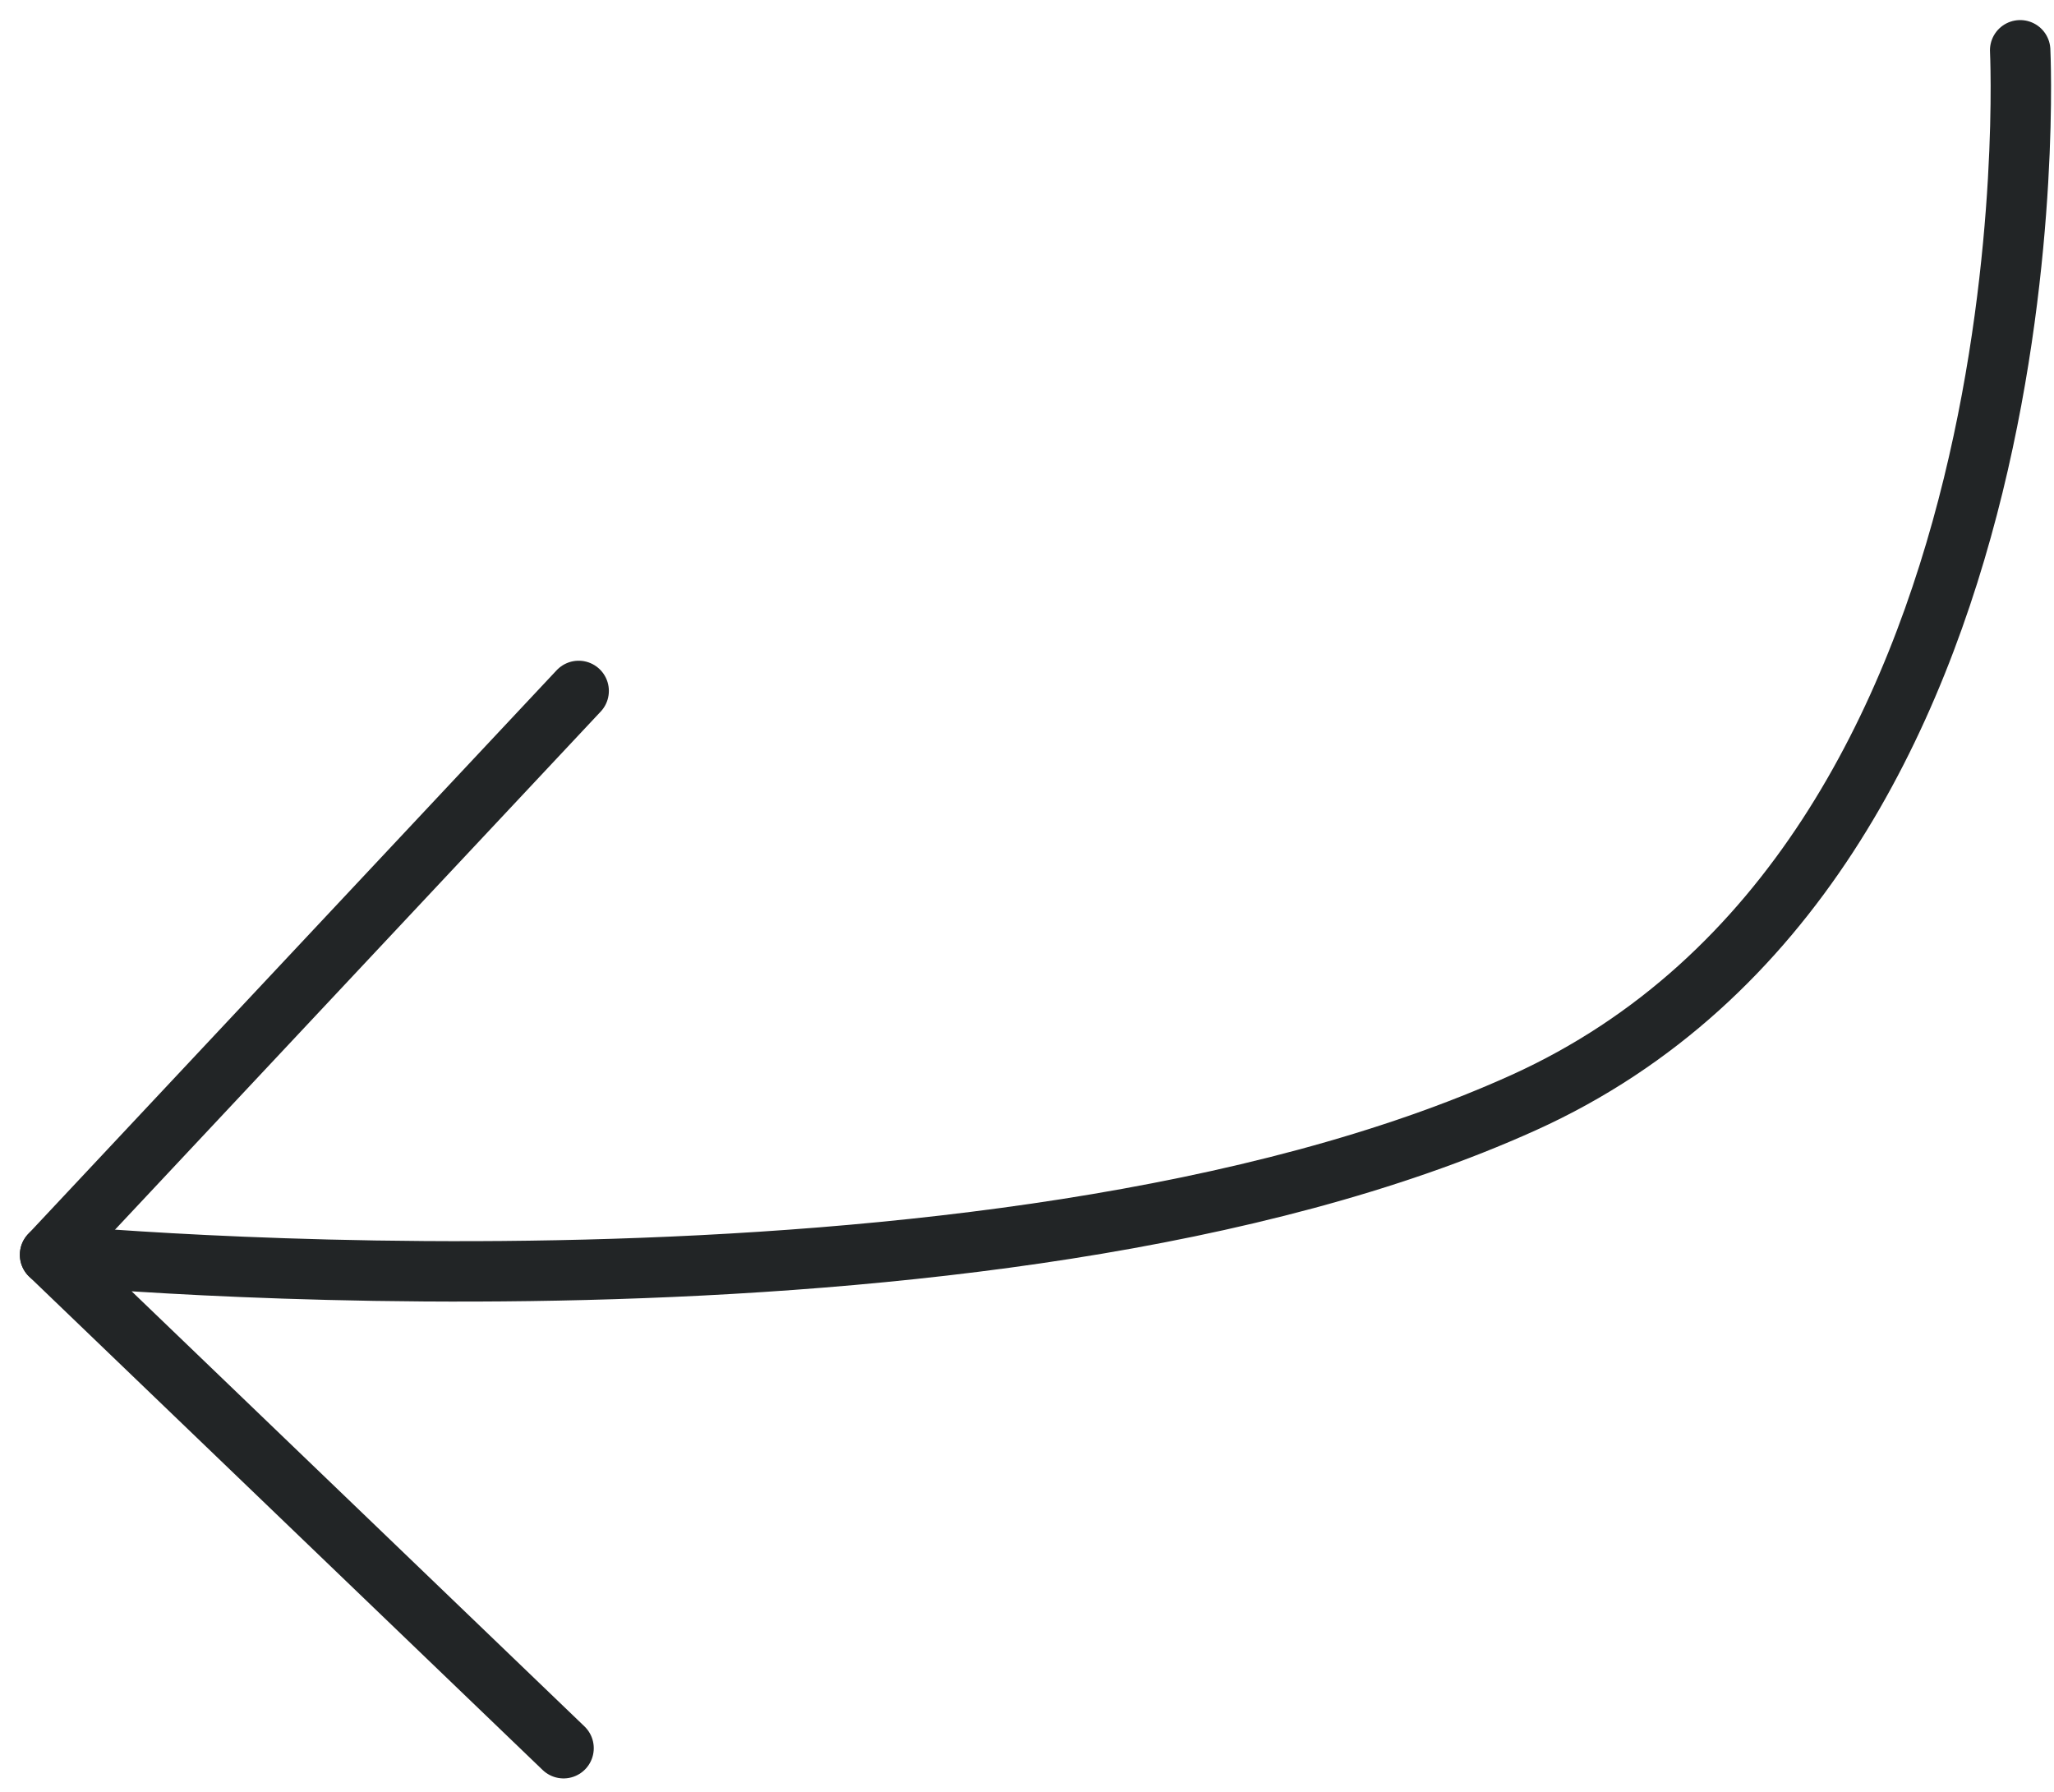 <svg width="102" height="89" viewBox="0 0 102 89" fill="none" xmlns="http://www.w3.org/2000/svg">
<path d="M100.32 2.497C100.32 2.497 102.319 42.704 75.652 54.757C48.986 66.81 2.486 62.31 2.486 62.31L27.986 86.81" stroke="#222526" stroke-width="3" stroke-miterlimit="10" stroke-linecap="round" stroke-linejoin="round"/>
<path d="M28.736 34.309L2.486 62.309" stroke="#222526" stroke-width="3" stroke-miterlimit="10" stroke-linecap="round" stroke-linejoin="round"/>
</svg>